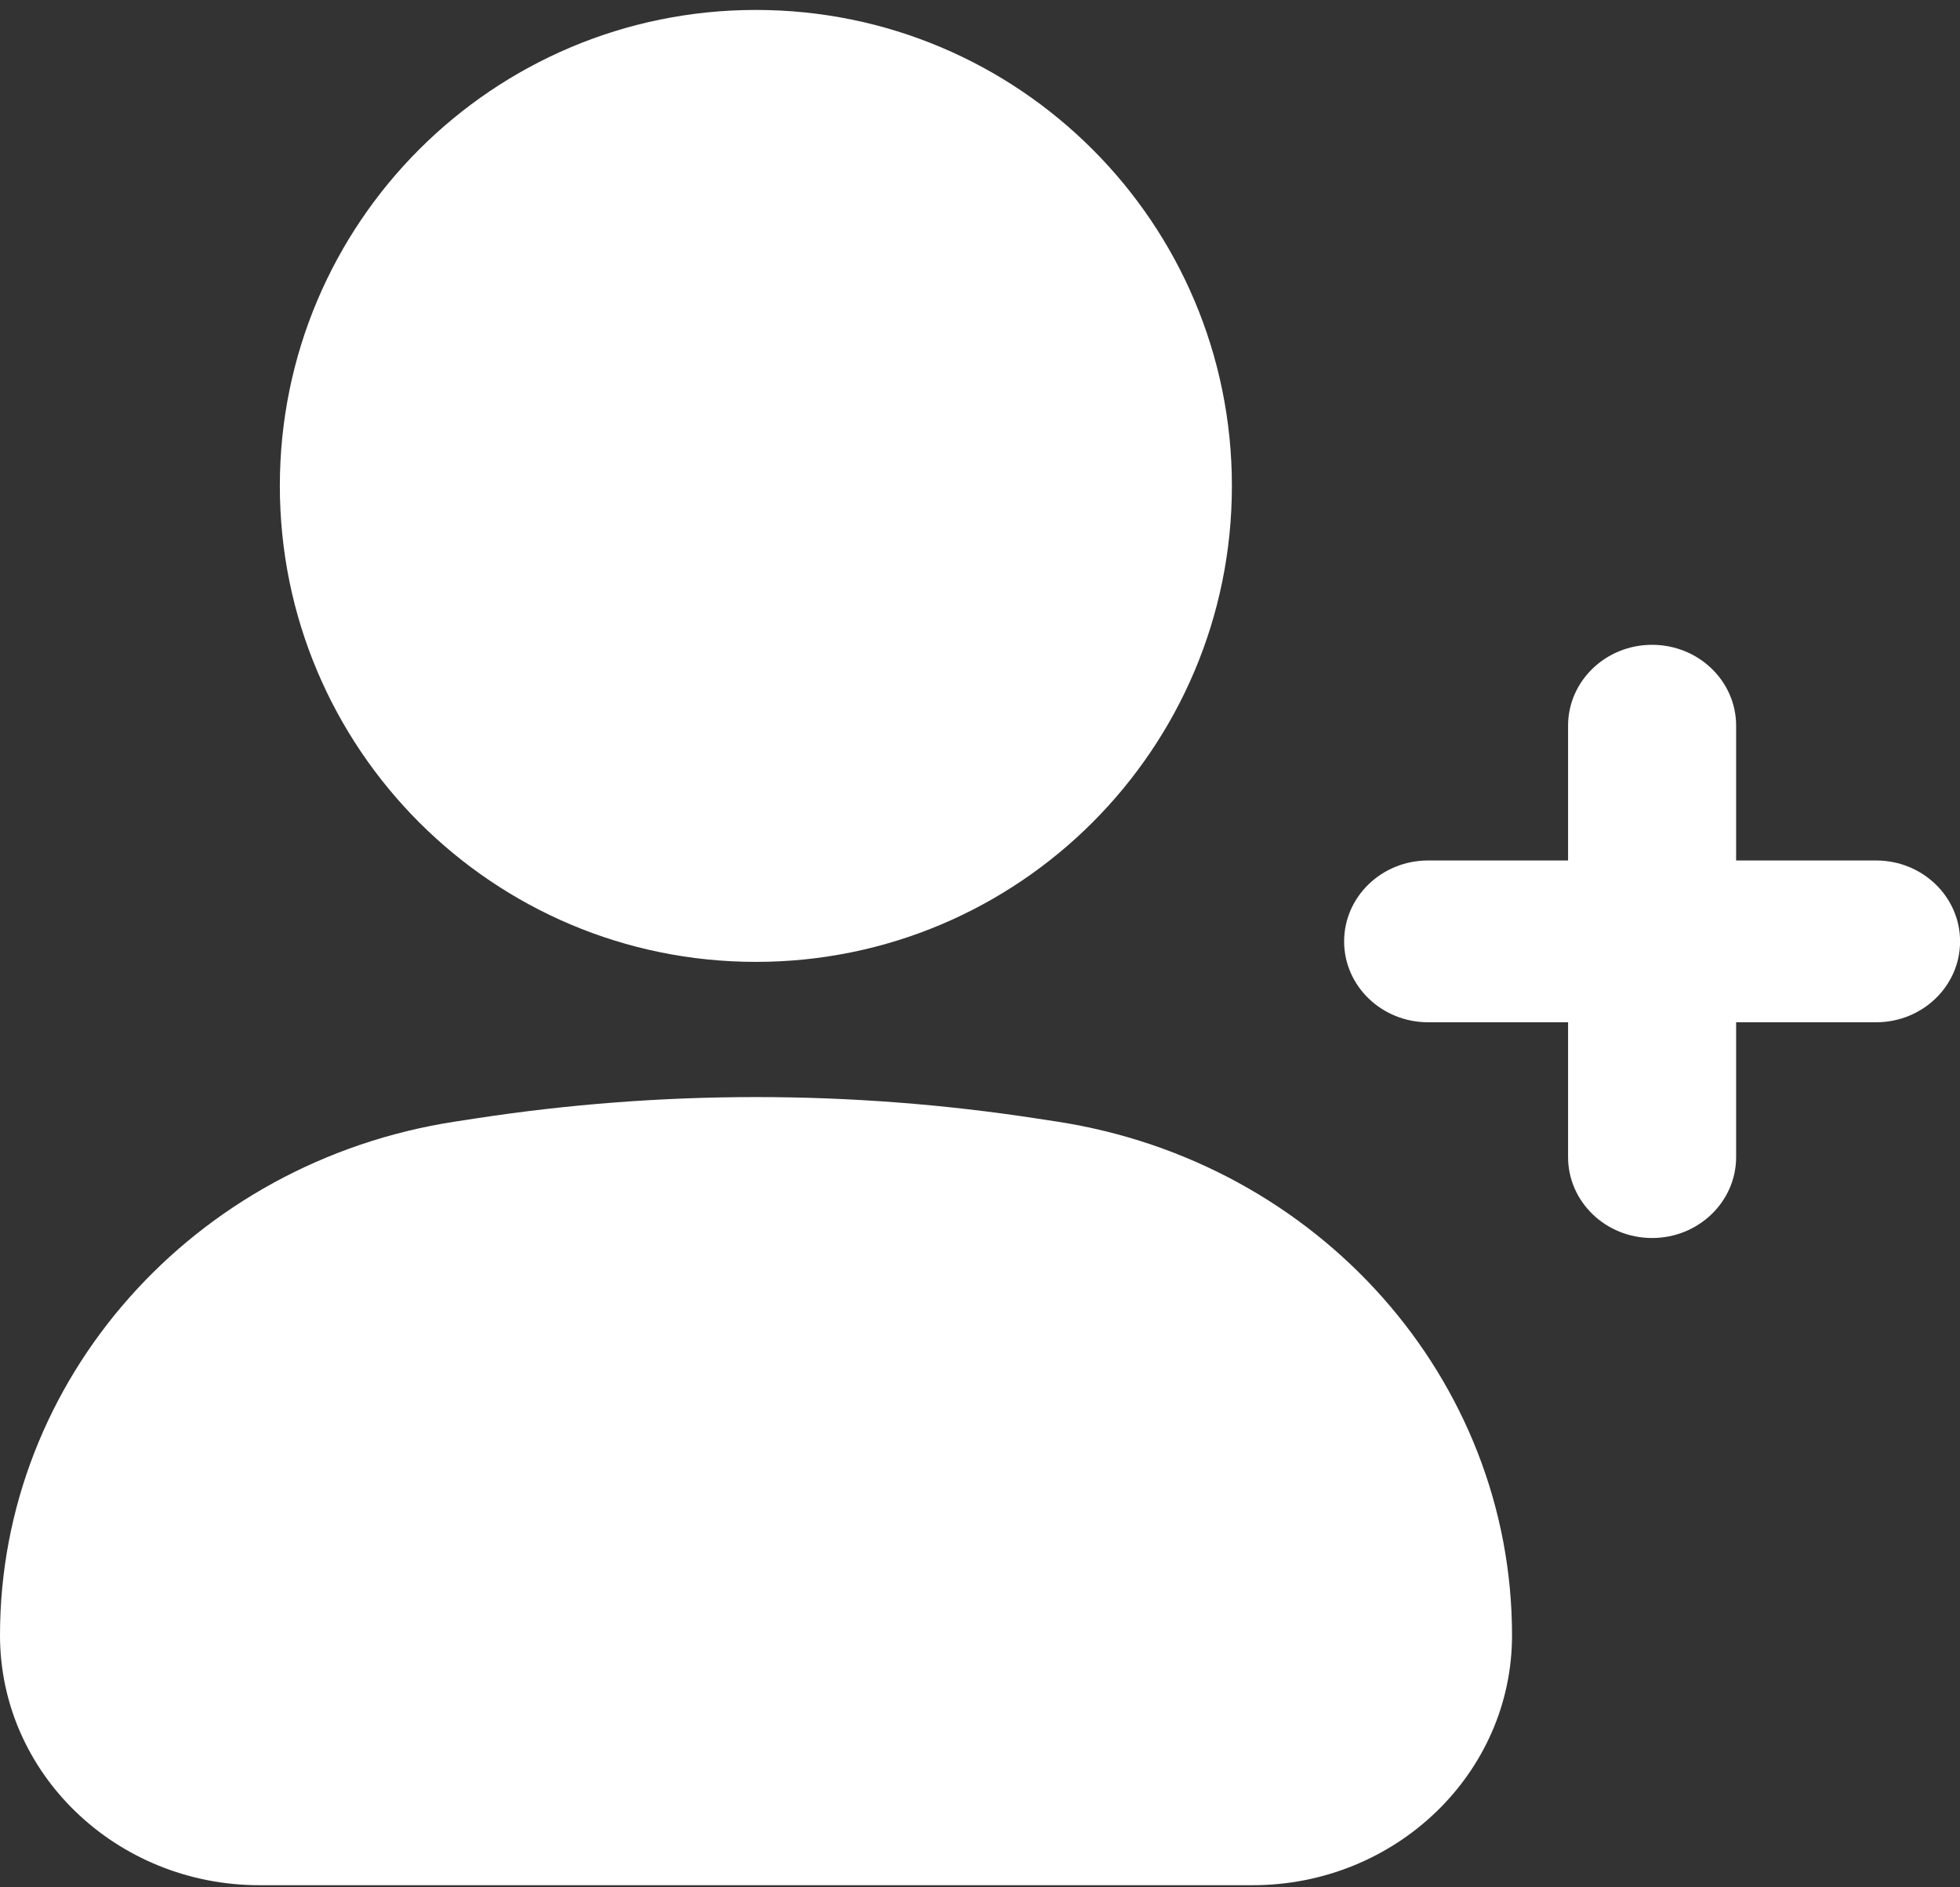 <svg width="27" height="26" viewBox="0 0 27 26" fill="none" xmlns="http://www.w3.org/2000/svg">
<rect x="0" y="0" width="27" height="26" fill="#333333" stroke="none"/>
<path d="M10.413 0.137C6.791 0.137 3.855 3.072 3.855 6.694C3.855 10.315 6.791 13.251 10.413 13.251C14.034 13.251 16.97 10.315 16.97 6.694C16.97 3.072 14.034 0.137 10.413 0.137Z" fill="white"/>
<path d="M14.284 15.409C11.72 15.015 9.108 15.015 6.545 15.409L6.27 15.451C2.658 16.006 0 19.006 0 22.529C0 24.43 1.6 25.971 3.575 25.971H17.254C19.228 25.971 20.829 24.43 20.829 22.529C20.829 19.006 18.171 16.006 14.559 15.451L14.284 15.409Z" fill="white"/>
<path fill-rule="evenodd" clip-rule="evenodd" d="M22.758 8.883C23.398 8.883 23.916 9.382 23.916 9.997V11.854H25.844C26.483 11.854 27.001 12.353 27.001 12.969C27.001 13.584 26.483 14.083 25.844 14.083H23.916V15.94C23.916 16.555 23.398 17.055 22.758 17.055C22.119 17.055 21.601 16.555 21.601 15.94V14.083H19.673C19.034 14.083 18.516 13.584 18.516 12.969C18.516 12.353 19.034 11.854 19.673 11.854H21.601V9.997C21.601 9.382 22.119 8.883 22.758 8.883Z" fill="white"/>
</svg>
